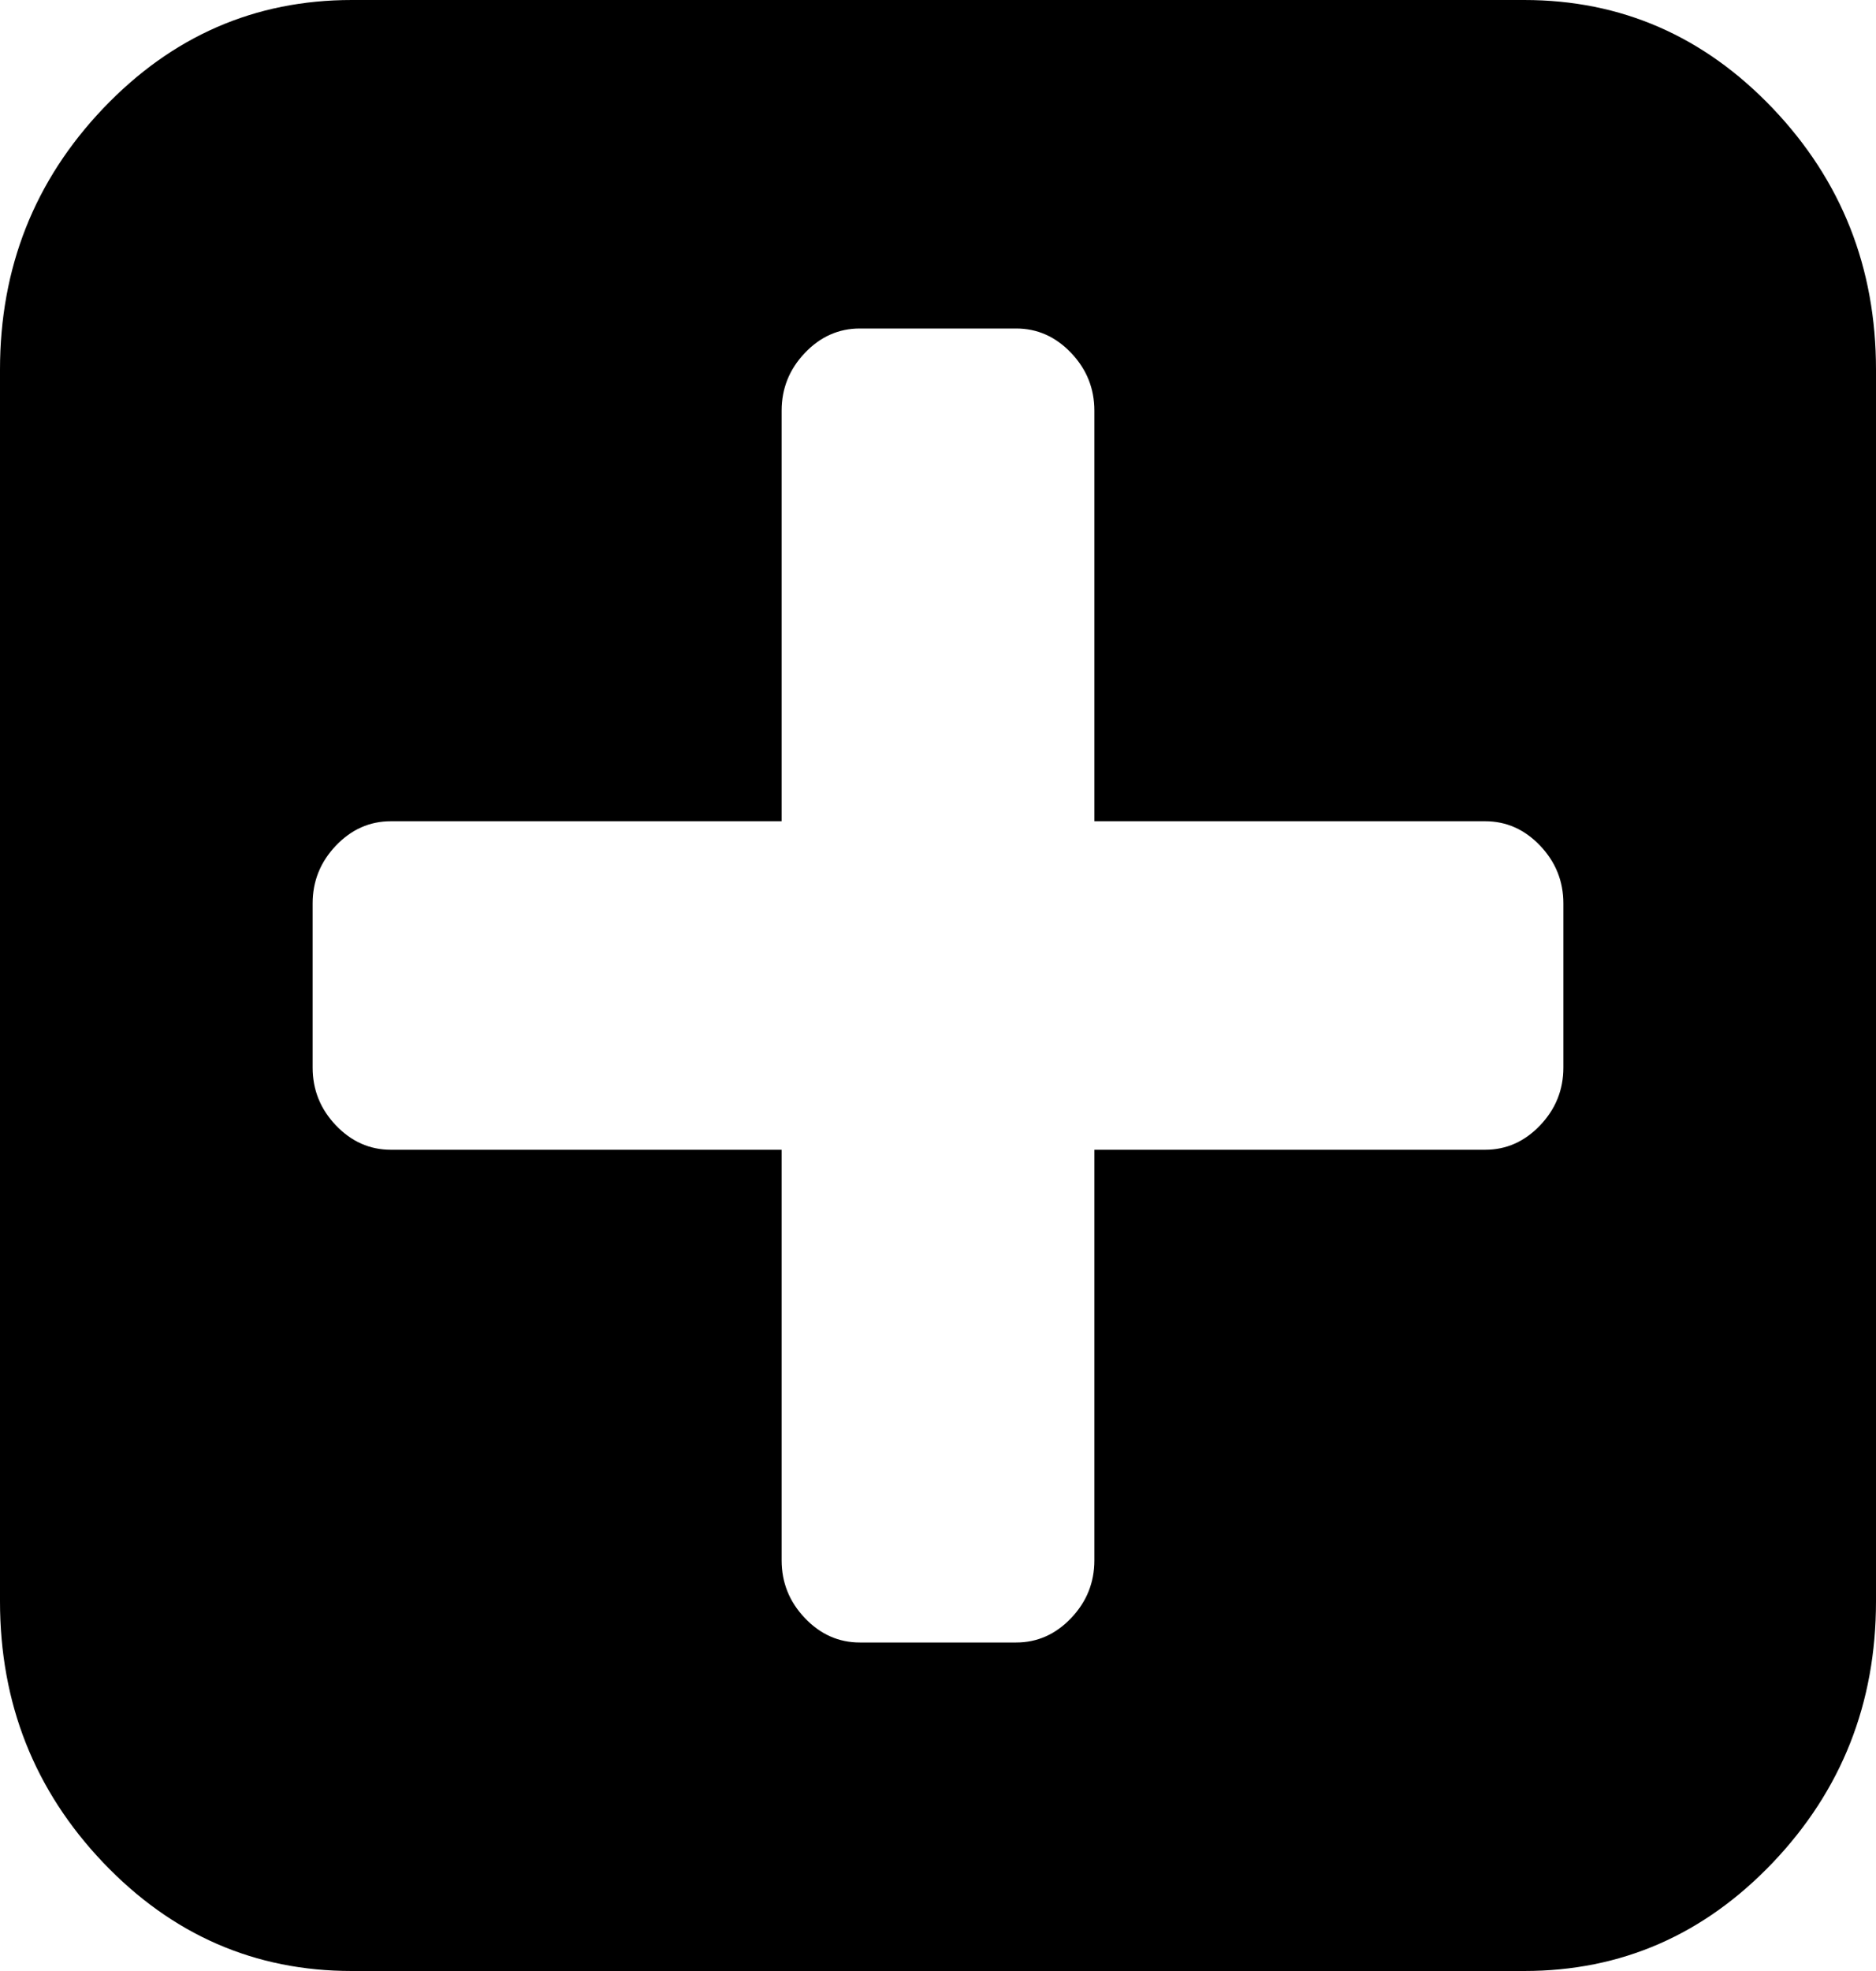 ﻿<?xml version="1.0" encoding="utf-8"?>
<svg version="1.1" xmlns:xlink="http://www.w3.org/1999/xlink" width="20px" height="21px" xmlns="http://www.w3.org/2000/svg">
  <g transform="matrix(1 0 0 1 -153 -112 )">
    <path d="M 16.419 11.99  C 16.584 11.817  16.667 11.612  16.667 11.375  L 16.667 9.625  C 16.667 9.388  16.584 9.183  16.419 9.01  C 16.254 8.837  16.059 8.75  15.833 8.75  L 11.667 8.75  L 11.667 4.375  C 11.667 4.138  11.584 3.933  11.419 3.76  C 11.254 3.587  11.059 3.5  10.833 3.5  L 9.167 3.5  C 8.941 3.5  8.746 3.587  8.581 3.76  C 8.416 3.933  8.333 4.138  8.333 4.375  L 8.333 8.75  L 4.167 8.75  C 3.941 8.75  3.746 8.837  3.581 9.01  C 3.416 9.183  3.333 9.388  3.333 9.625  L 3.333 11.375  C 3.333 11.612  3.416 11.817  3.581 11.99  C 3.746 12.163  3.941 12.25  4.167 12.25  L 8.333 12.25  L 8.333 16.625  C 8.333 16.862  8.416 17.067  8.581 17.24  C 8.746 17.413  8.941 17.5  9.167 17.5  L 10.833 17.5  C 11.059 17.5  11.254 17.413  11.419 17.24  C 11.584 17.067  11.667 16.862  11.667 16.625  L 11.667 12.25  L 15.833 12.25  C 16.059 12.25  16.254 12.163  16.419 11.99  Z M 18.9 1.155  C 19.633 1.925  20 2.853  20 3.938  L 20 17.062  C 20 18.147  19.633 19.075  18.9 19.845  C 18.166 20.615  17.283 21  16.25 21  L 3.75 21  C 2.717 21  1.834 20.615  1.1 19.845  C 0.367 19.075  0 18.147  0 17.062  L 0 3.938  C 0 2.853  0.367 1.925  1.1 1.155  C 1.834 0.385  2.717 0  3.75 0  L 16.25 0  C 17.283 0  18.166 0.385  18.9 1.155  Z " fill-rule="nonzero" fill="#000000" stroke="none" transform="matrix(1 0 0 1 153 112 )" />
  </g>
</svg>